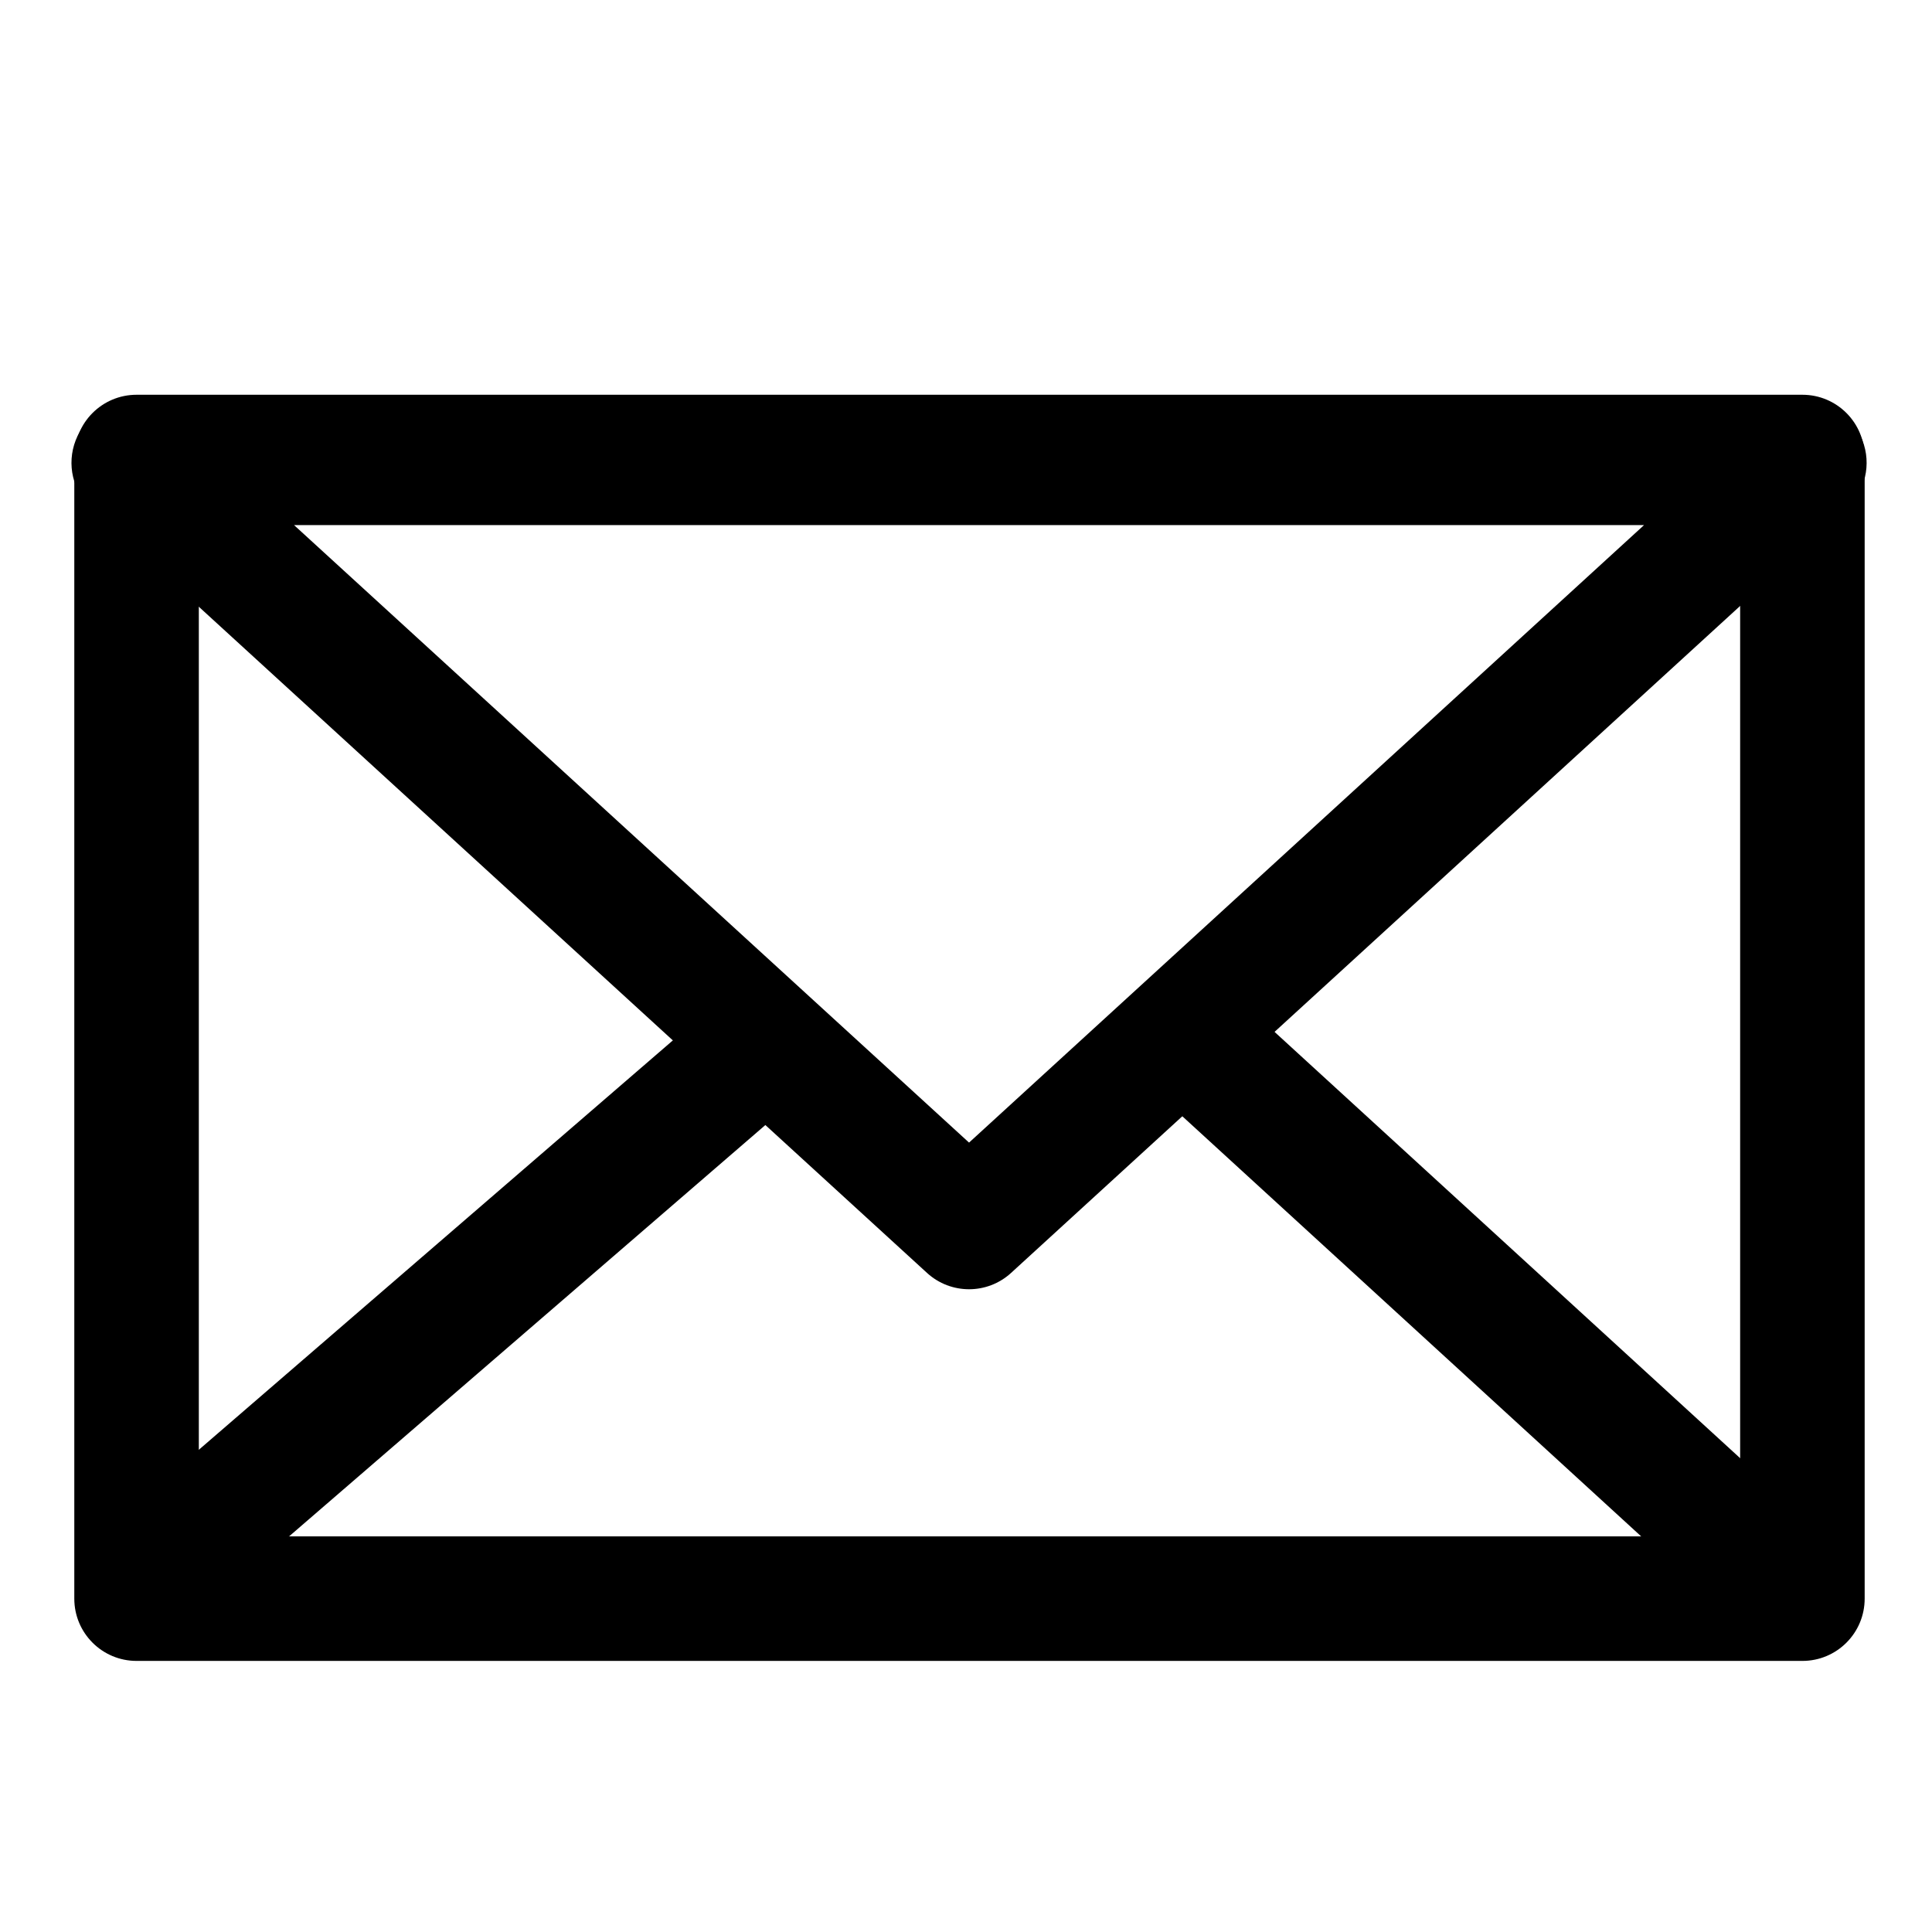 <?xml version="1.0" encoding="utf-8"?>
<!-- Generator: Adobe Illustrator 18.0.0, SVG Export Plug-In . SVG Version: 6.00 Build 0)  -->
<!DOCTYPE svg PUBLIC "-//W3C//DTD SVG 1.1//EN" "http://www.w3.org/Graphics/SVG/1.1/DTD/svg11.dtd">
<svg version="1.1" id="图层_1" xmlns="http://www.w3.org/2000/svg" xmlns:xlink="http://www.w3.org/1999/xlink" x="0px" y="0px"
	 viewBox="0 0 1024 1024" style="enable-background:new 0 0 1024 1024;" xml:space="preserve">
<style type="text/css">
	.st0{fill-rule:evenodd;clip-rule:evenodd;}
</style>
<g>
	<g>
		<path d="M955.312,880.318H72.381c-18.226,0-33-14.774-33-33V242.232c0-18.226,14.774-33,33-33h882.931c18.226,0,33,14.774,33,33
			v605.086C988.312,865.544,973.538,880.318,955.312,880.318z M105.381,814.318h816.931V275.232H105.381V814.318z"/>
	</g>
	<g>
		<path d="M513.614,683.327c-7.985,0-15.969-2.884-22.274-8.652L48.607,269.648c-10.046-9.189-13.416-23.605-8.486-36.296
			c4.929-12.691,17.146-21.052,30.761-21.052h885.466c13.614,0,25.832,8.361,30.761,21.052c4.93,12.691,1.56,27.107-8.486,36.296
			L535.888,674.676C529.585,680.442,521.598,683.327,513.614,683.327z M155.843,278.3l357.771,327.301L871.385,278.3H155.843z"/>
	</g>
	<g>
		<path d="M75.181,871.114c-9.26,0-18.463-3.874-24.99-11.432c-11.912-13.794-10.387-34.632,3.406-46.545l329.358-284.44
			c13.796-11.911,34.634-10.386,46.545,3.406c11.912,13.794,10.387,34.632-3.406,46.545L96.736,863.089
			C90.5,868.474,82.821,871.114,75.181,871.114z"/>
	</g>
	<g>
		<path d="M949.732,875.716c-7.96,0-15.942-2.861-22.275-8.661l-322.395-295.18c-13.442-12.308-14.362-33.182-2.055-46.623
			c12.307-13.442,33.183-14.364,46.623-2.055l322.395,295.18c13.442,12.308,14.362,33.182,2.055,46.623
			C967.572,872.108,958.666,875.716,949.732,875.716z"/>
	</g>
</g>
</svg>
